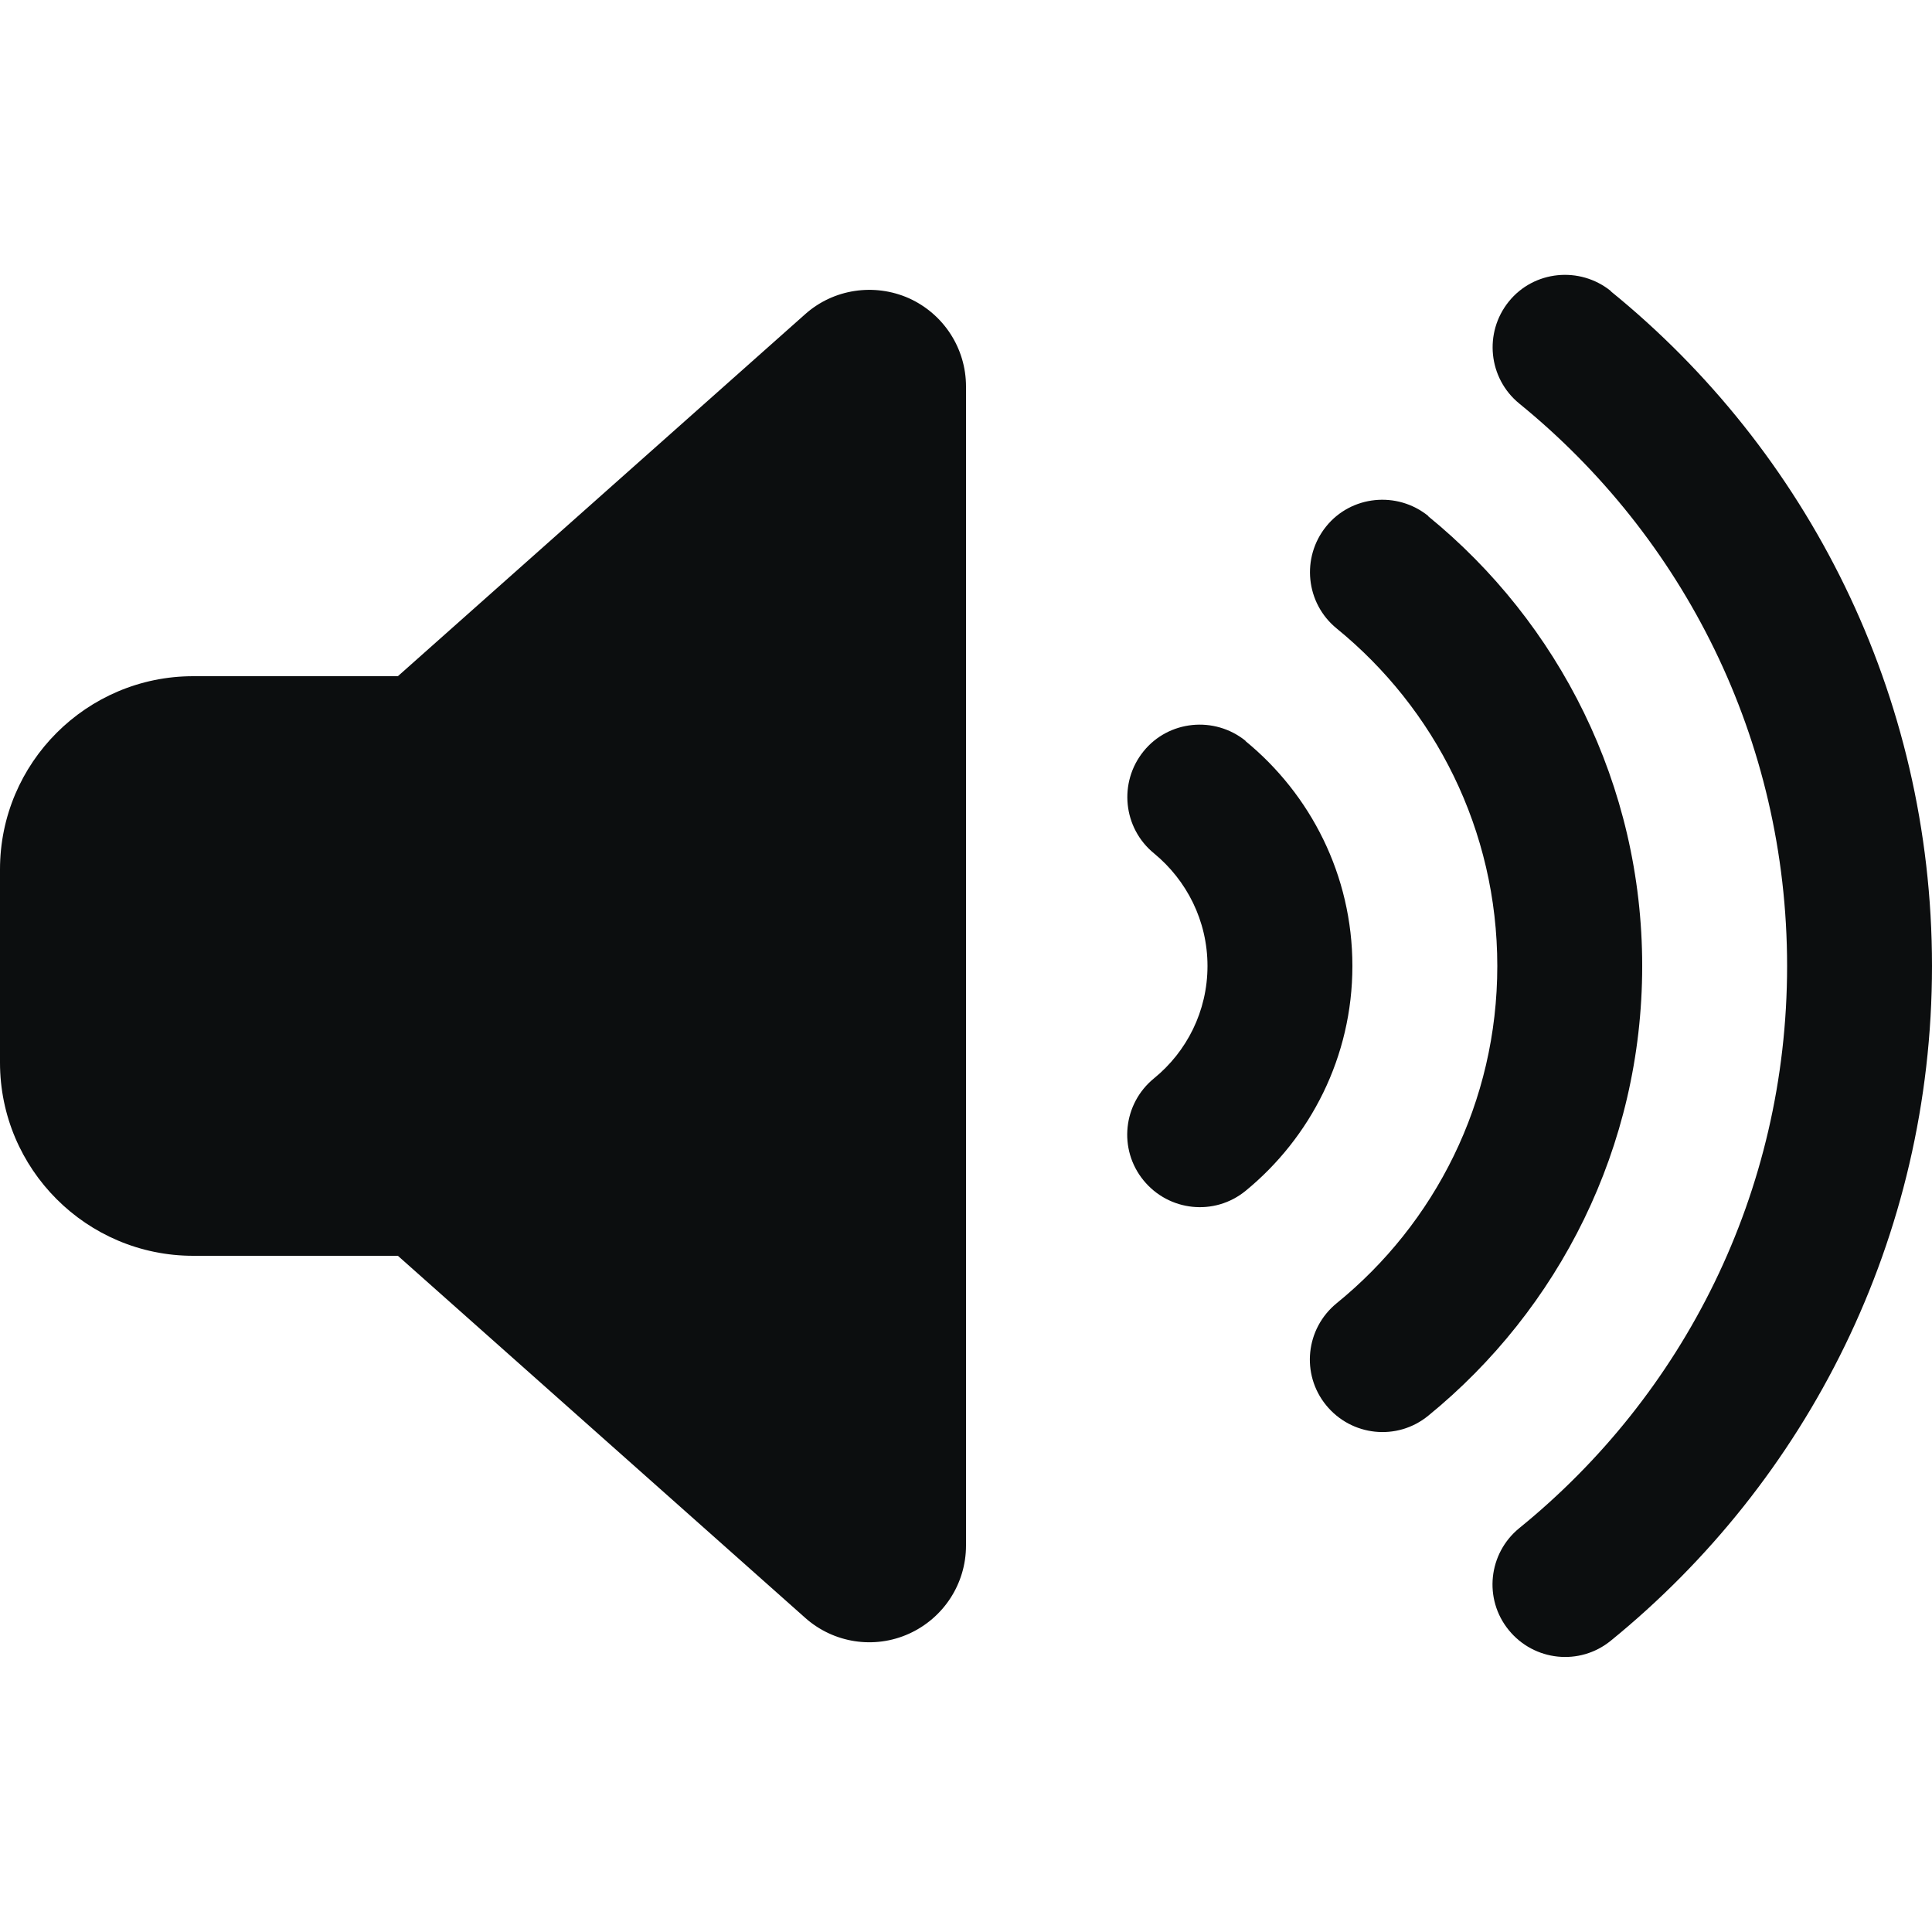 <svg width="200" height="200" viewBox="0 0 200 200" fill="none" xmlns="http://www.w3.org/2000/svg">
<g clip-path="url(#clip0_496_432)">
<path d="M94.094 30.875C97.688 32.5 100 36.062 100 40V160C100 163.938 97.688 167.5 94.094 169.125C90.5 170.75 86.281 170.094 83.344 167.469L41.188 130H20C8.969 130 0 121.031 0 110V90C0 78.969 8.969 70 20 70H41.188L83.344 32.531C86.281 29.906 90.5 29.281 94.094 30.875Z" fill="#0C0E0F"/>
<path d="M128.937 76.719C135.655 82.219 139.999 90.594 139.999 100C139.999 109.406 135.655 117.781 128.937 123.281C125.718 125.906 120.999 125.406 118.374 122.187C115.749 118.969 116.249 114.25 119.468 111.625C122.843 108.875 124.999 104.687 124.999 100C124.999 95.312 122.843 91.125 119.468 88.344C116.249 85.719 115.78 81 118.374 77.781C120.968 74.562 125.718 74.094 128.937 76.688V76.719Z" fill="#0C0E0F"/>
<path d="M166.75 30.156C187.031 46.625 200 71.812 200 100C200 128.187 187.031 153.344 166.75 169.844C163.531 172.469 158.813 171.969 156.188 168.75C153.563 165.531 154.063 160.812 157.281 158.187C174.219 144.437 185 123.5 185 100C185 76.5 174.219 55.562 157.281 41.781C154.063 39.156 153.594 34.438 156.188 31.219C158.781 28 163.531 27.531 166.75 30.125V30.156Z" fill="#0C0E0F"/>
<path d="M147.843 53.438C161.343 64.438 170 81.219 170 100C170 118.781 161.343 135.562 147.843 146.562C144.625 149.187 139.906 148.687 137.281 145.469C134.656 142.25 135.156 137.531 138.375 134.906C148.531 126.656 155 114.094 155 100C155 85.906 148.531 73.344 138.375 65.062C135.156 62.438 134.687 57.719 137.281 54.5C139.875 51.281 144.625 50.812 147.843 53.406V53.438Z" fill="#0C0E0F"/>
</g>
<defs>
<clipPath id="clip0_496_432">
<rect width="200" height="200" fill="white"/>
</clipPath>
</defs>
</svg>
